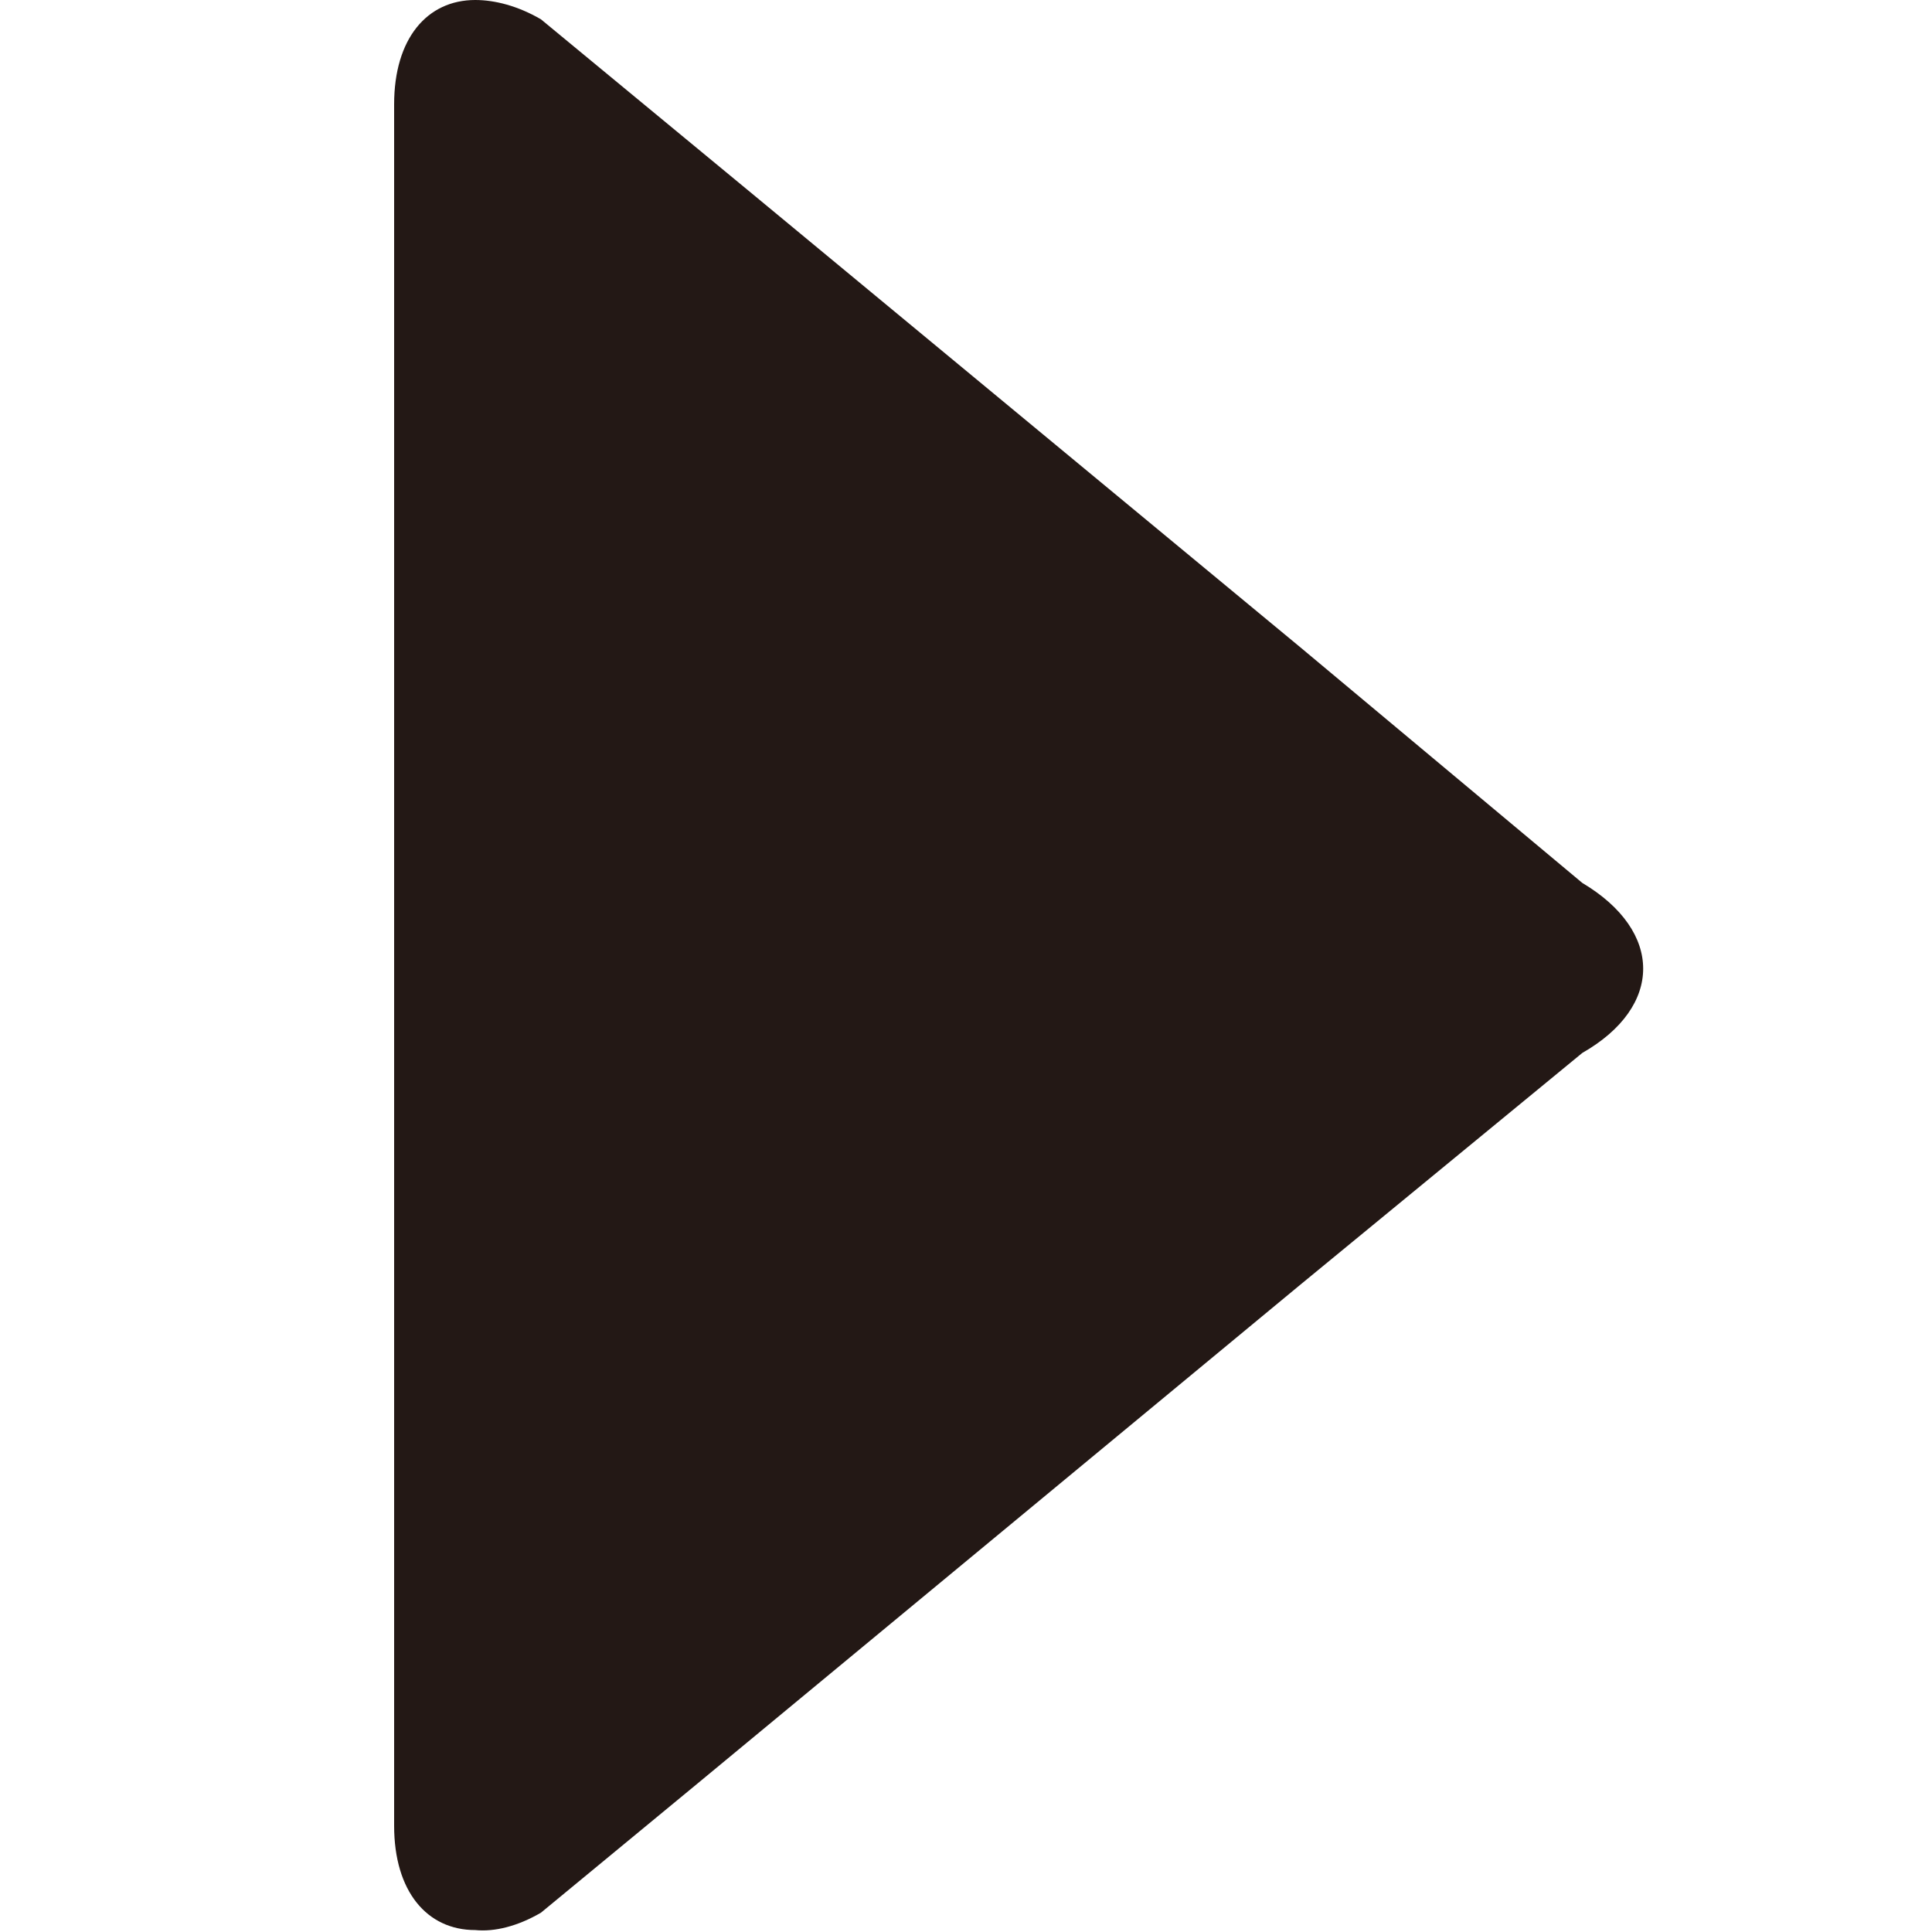 <?xml version="1.0" encoding="utf-8"?>
<!-- Generator: Adobe Illustrator 22.0.1, SVG Export Plug-In . SVG Version: 6.00 Build 0)  -->
<svg version="1.1" id="图层_1" xmlns="http://www.w3.org/2000/svg" xmlns:xlink="http://www.w3.org/1999/xlink" x="0px" y="0px"
	 viewBox="0 0 100 100" style="enable-background:new 0 0 100 100;" xml:space="preserve">
<style type="text/css">
	.st0{fill:#231815;}
</style>
<path class="st0" d="M28,99l8-6.6l31.3-25.9l14.6-12c4.2-2.4,4.2-6.3,0-8.8L67.3,33.5L38.9,10L28,1c-1.2-0.7-2.4-1-3.4-1
	c-2.5,0-4.2,2-4.2,5.4V10v23.5v7.7c0,4.8,0,12.7,0,17.5v7.7v25.9v2.2c0,3.4,1.7,5.4,4.2,5.4C25.6,100,26.8,99.7,28,99L28,99z"/>
</svg>
